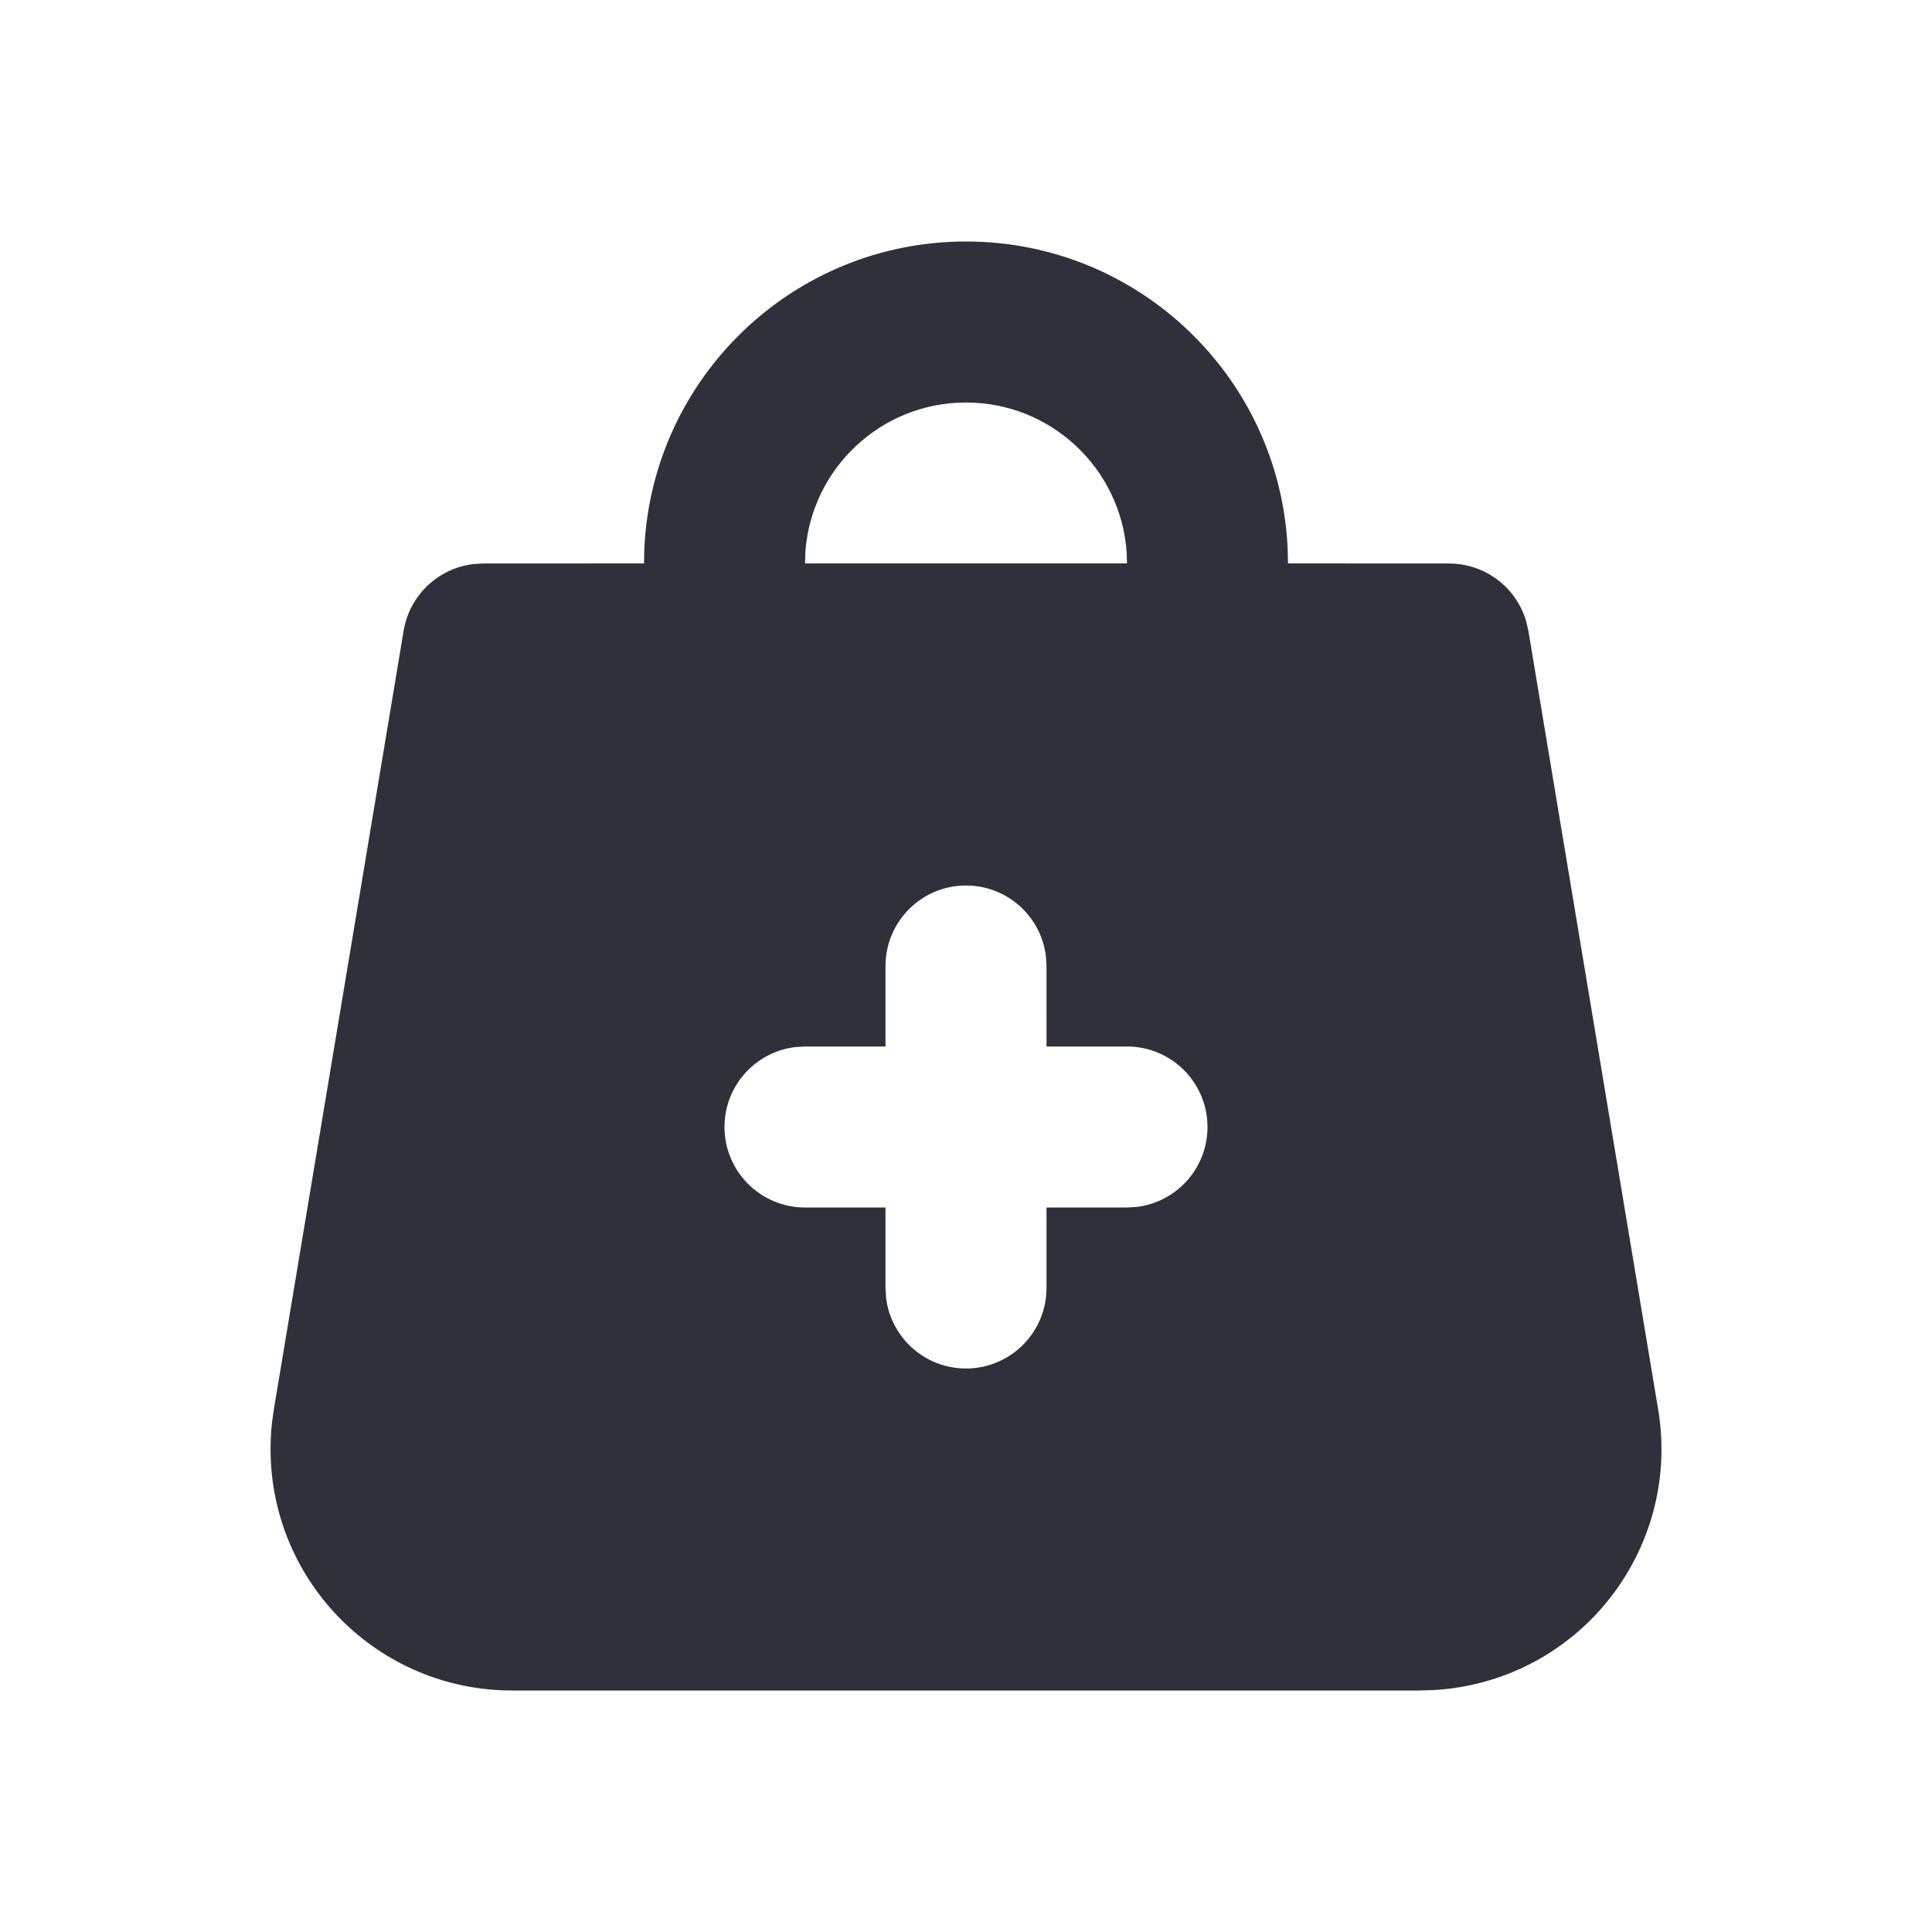 <?xml version="1.0" encoding="UTF-8"?>
<svg width="24px" height="24px" viewBox="0 0 24 24" version="1.1" xmlns="http://www.w3.org/2000/svg" xmlns:xlink="http://www.w3.org/1999/xlink">
    <title>Vector Files/24x24/Shopping &amp; Delivery/Bag - Add (Filled)</title>
    <g id="Symbols" stroke="none" stroke-width="1" fill="none" fill-rule="evenodd">
        <g id="24x24/Shopping-&amp;-Delivery/Bag---Add-(Filled)" transform="translate(-0, 0)" fill="#2F313A">
            <path d="M12,3 C14.142,3 15.891,4.684 15.995,6.8 L16,6.999 L18,7 C18.448,7 18.836,7.297 18.959,7.718 L18.986,7.836 L20.598,17.507 C20.871,19.141 19.767,20.687 18.132,20.959 C18.024,20.977 17.914,20.989 17.804,20.995 L17.639,21 L6.361,21 C4.704,21 3.361,19.657 3.361,18 C3.361,17.89 3.367,17.78 3.379,17.67 L3.402,17.507 L5.014,7.836 C5.087,7.394 5.444,7.06 5.879,7.007 L6,7 L8,6.999 L8.005,6.8 C8.109,4.684 9.858,3 12,3 Z M12,11 C11.448,11 11,11.448 11,12 L11,12 L11,13 L10,13 L9.883,13.007 C9.386,13.064 9,13.487 9,14 C9,14.552 9.448,15 10,15 L10,15 L11,15 L11,16 L11.007,16.117 C11.064,16.614 11.487,17 12,17 C12.552,17 13,16.552 13,16 L13,16 L13,15 L14,15 L14.117,14.993 C14.614,14.936 15,14.513 15,14 C15,13.448 14.552,13 14,13 L14,13 L13,13 L13,12 L12.993,11.883 C12.936,11.386 12.513,11 12,11 Z M12,5 C10.946,5 10.082,5.816 10.005,6.851 L10,6.999 L14,6.999 L13.995,6.851 C13.918,5.816 13.054,5 12,5 Z" id="Bag---Add-(Filled)"></path>
        </g>
    </g>
</svg>